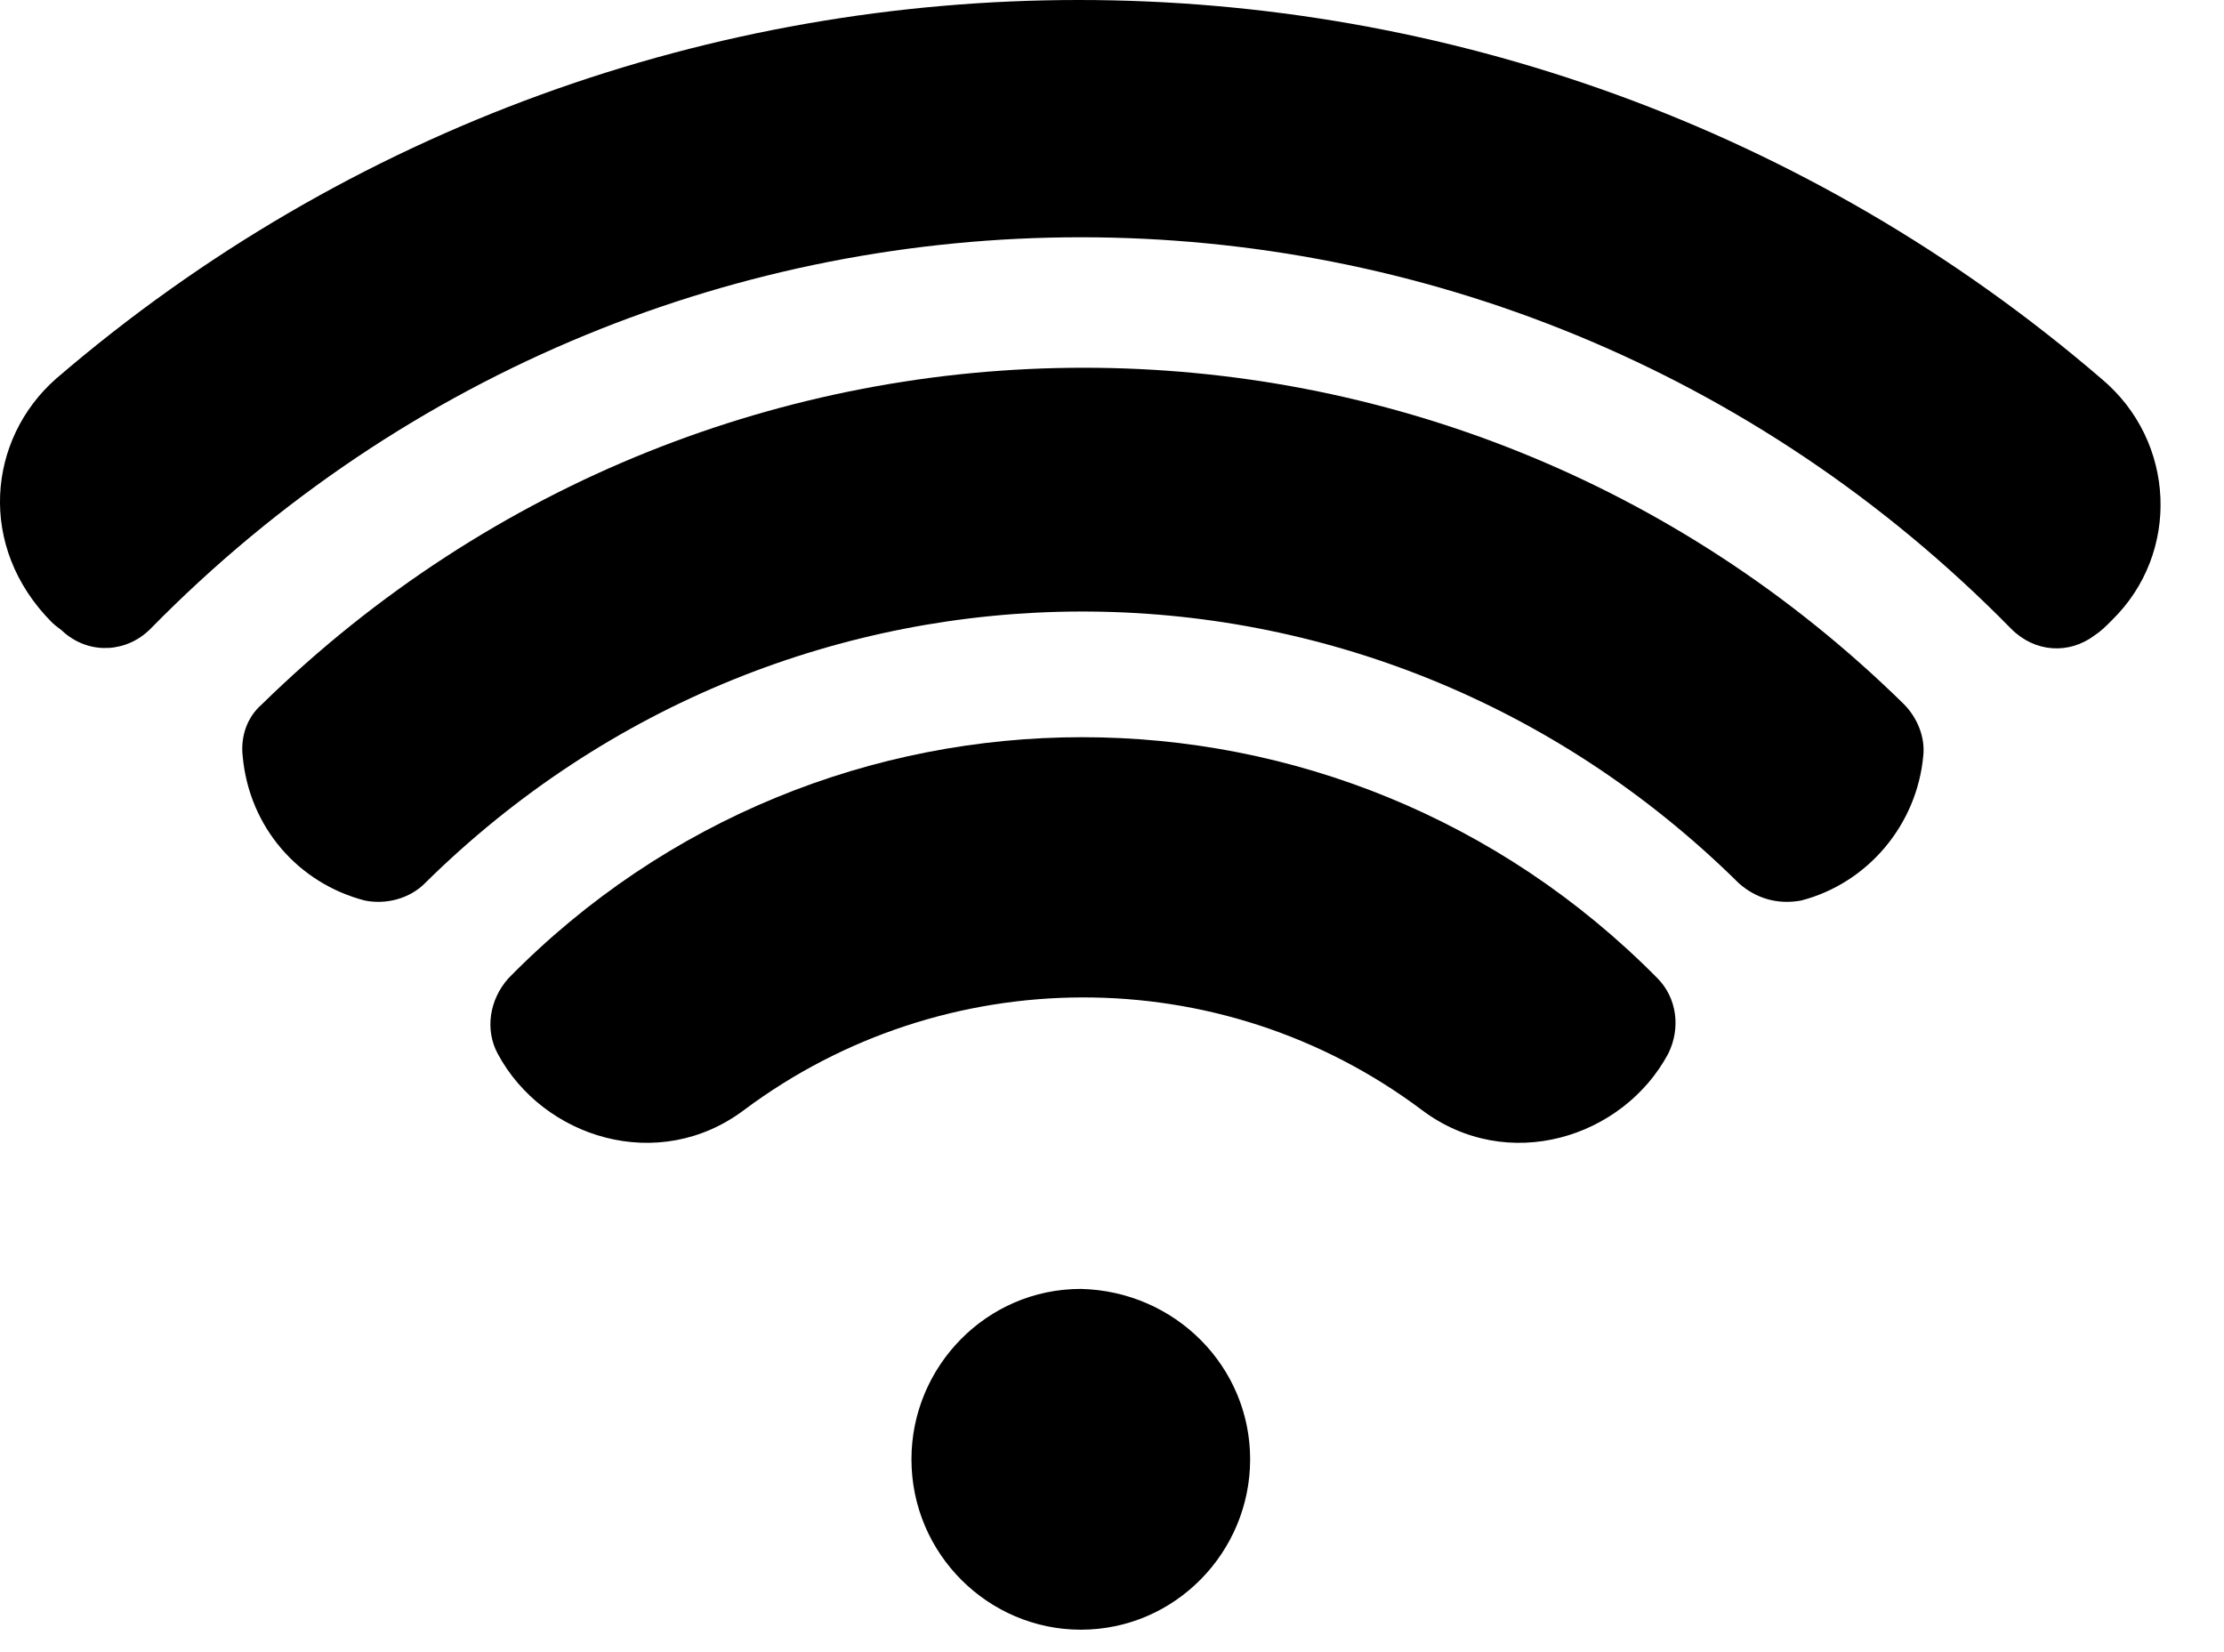 <svg width="35" height="26" viewBox="0 0 35 26" fill="none" xmlns="http://www.w3.org/2000/svg">
<path d="M26.084 15.395C26.388 15.701 26.455 16.176 26.253 16.583C25.544 17.907 23.723 18.484 22.373 17.466C19.202 15.09 14.85 15.124 11.713 17.466C10.363 18.484 8.542 17.907 7.833 16.583C7.631 16.21 7.698 15.735 8.002 15.395C12.961 10.337 21.091 10.337 26.084 15.395Z" fill="black"/>
<path d="M27.366 13.901C21.564 8.164 12.421 8.232 6.686 13.901C6.45 14.139 6.079 14.24 5.742 14.172C4.696 13.901 3.92 13.018 3.819 11.898C3.785 11.593 3.886 11.287 4.122 11.083C11.342 4.022 22.778 4.022 29.964 11.083C30.166 11.287 30.301 11.593 30.267 11.898C30.166 12.984 29.39 13.901 28.345 14.172C27.974 14.24 27.636 14.139 27.366 13.901Z" fill="black"/>
<path d="M33.236 9.76C33.135 9.862 33.068 9.93 32.966 9.997C32.561 10.303 32.022 10.269 31.651 9.896C23.588 1.68 10.431 1.68 2.368 9.896C1.997 10.269 1.423 10.303 1.019 9.963C0.951 9.896 0.884 9.862 0.816 9.794C-0.365 8.606 -0.196 6.908 0.884 5.958C10.127 -1.986 23.824 -1.986 33.068 5.958C34.248 6.942 34.316 8.707 33.236 9.76Z" fill="black"/>
<path d="M19.674 22.965C19.674 24.425 18.494 25.647 17.009 25.647C15.559 25.647 14.344 24.459 14.344 22.965C14.344 21.506 15.525 20.284 17.009 20.284C18.494 20.318 19.674 21.506 19.674 22.965Z" fill="black"/>
</svg>
